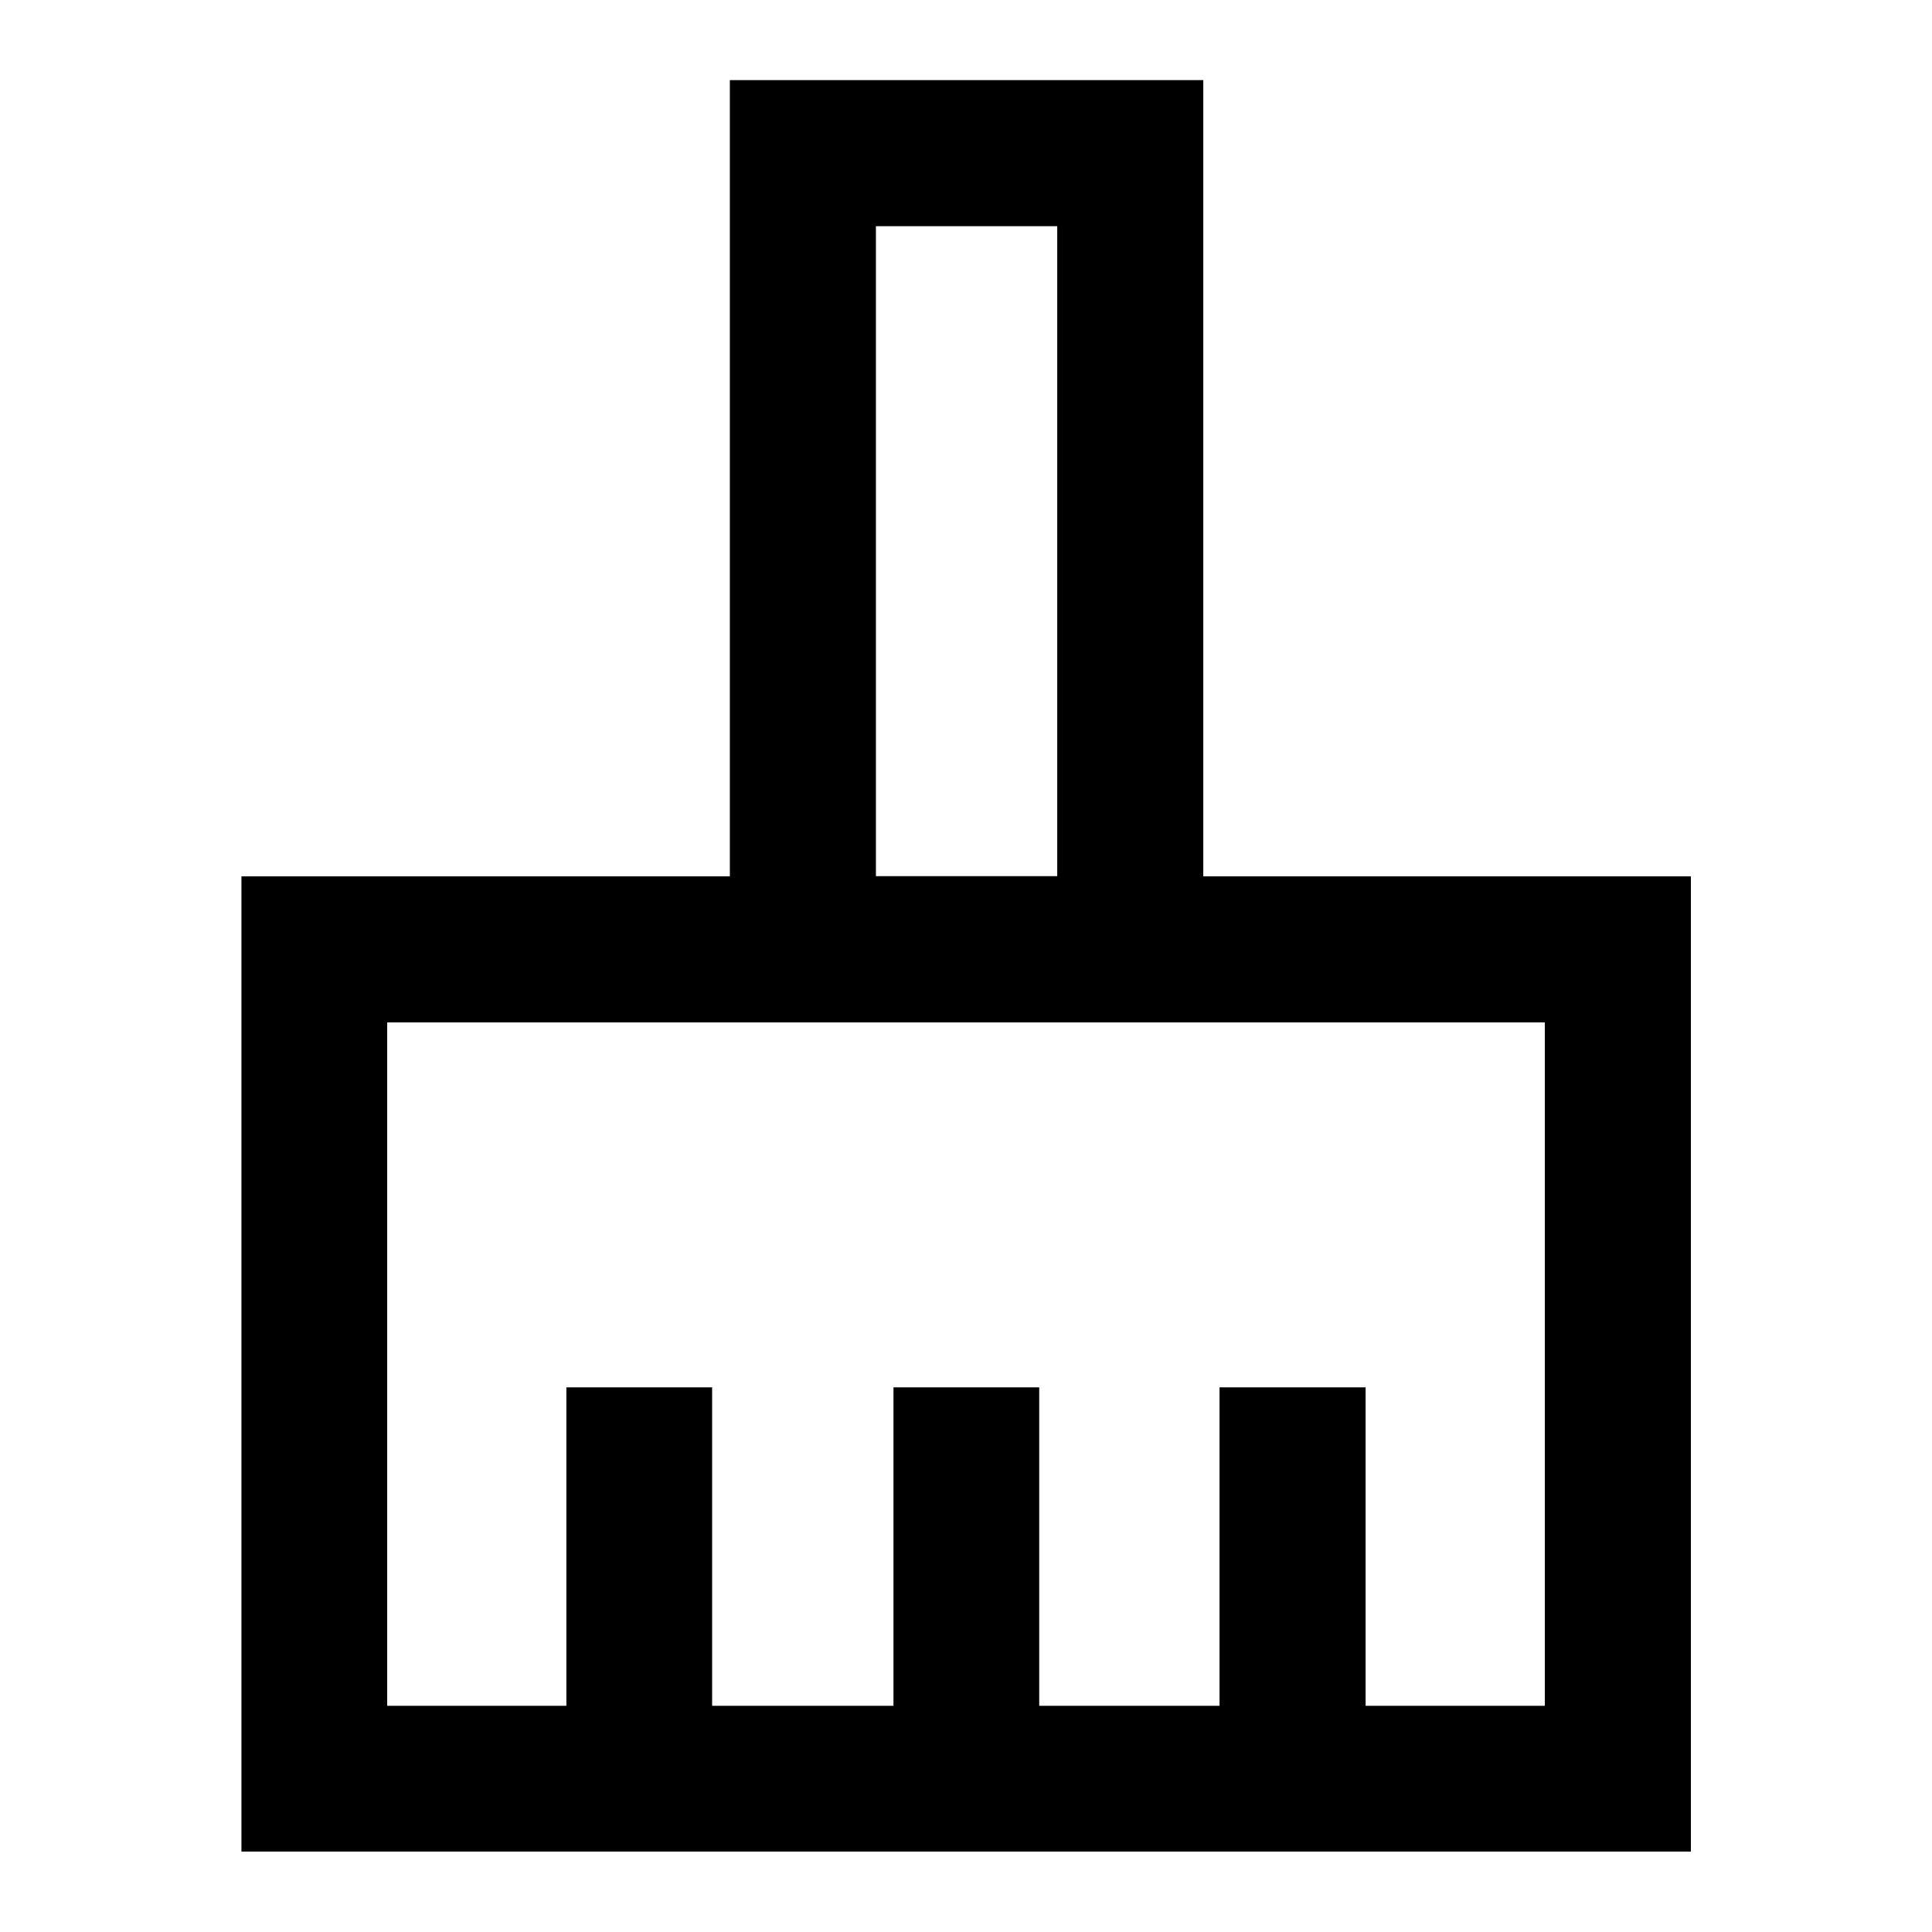 <svg xmlns="http://www.w3.org/2000/svg" height="40" viewBox="0 -960 960 960" width="40"><path d="M119.97-39.97v-484.59h242.69v-395.63h235.25v395.63h242.28v484.59H119.97Zm72.42-72.42h89.04v-158.24h72.42v158.24h90.11v-158.24h72.42v158.24h89.6v-158.24h72.58v158.24h89.05v-339.59H192.39v339.59Zm332.94-412.25v-322.97h-90.09v322.97h90.09Zm0 0h-90.09 90.09Z"/></svg>